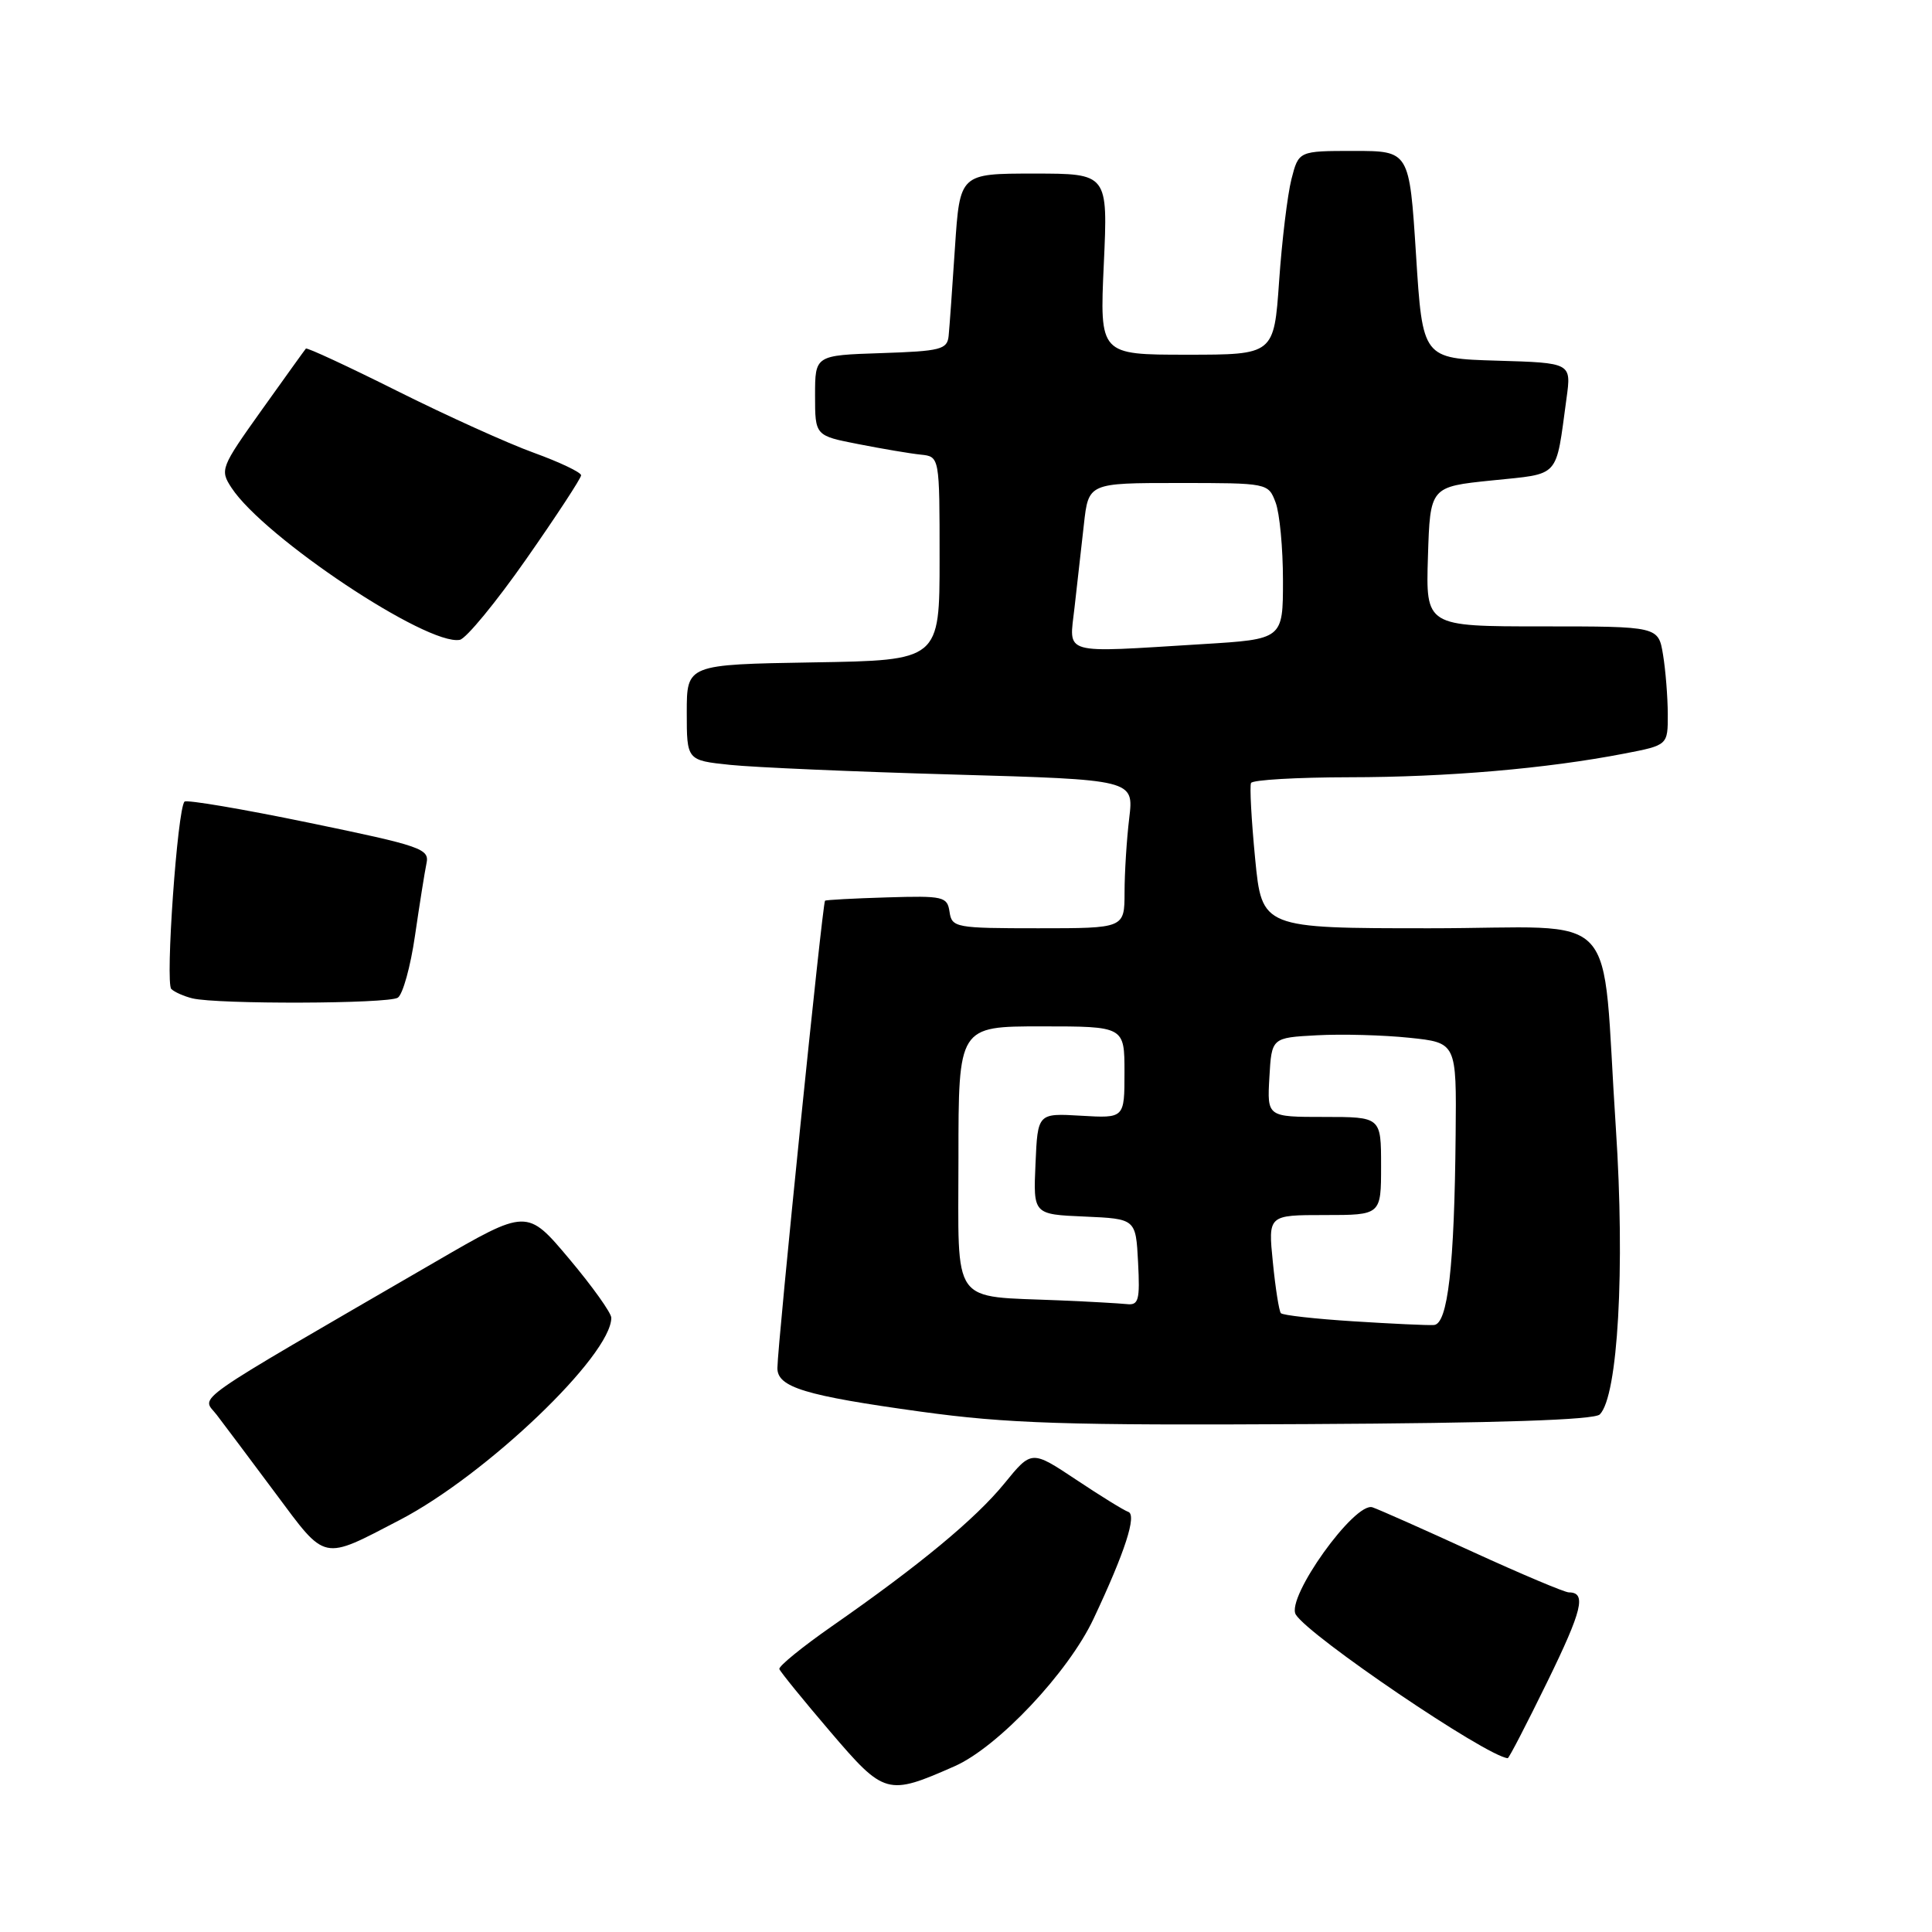 <?xml version="1.0" encoding="UTF-8" standalone="no"?>
<!DOCTYPE svg PUBLIC "-//W3C//DTD SVG 1.1//EN" "http://www.w3.org/Graphics/SVG/1.1/DTD/svg11.dtd" >
<svg xmlns="http://www.w3.org/2000/svg" xmlns:xlink="http://www.w3.org/1999/xlink" version="1.1" viewBox="0 0 256 256">
 <g >
 <path fill="currentColor"
d=" M 126.50 234.03 C 132.23 231.50 141.56 221.60 144.90 214.50 C 149.08 205.63 150.66 200.73 149.50 200.33 C 148.95 200.15 145.84 198.23 142.60 196.07 C 136.69 192.14 136.69 192.14 133.10 196.55 C 129.26 201.26 121.83 207.41 110.21 215.50 C 106.27 218.25 103.14 220.80 103.27 221.16 C 103.40 221.53 106.42 225.25 110.00 229.44 C 117.20 237.87 117.57 237.97 126.50 234.03 Z  M 205.01 222.88 C 209.68 213.33 210.24 211.00 207.88 211.00 C 207.33 211.00 201.62 208.59 195.19 205.65 C 188.76 202.70 182.77 200.04 181.87 199.73 C 179.53 198.91 170.35 211.73 171.70 213.94 C 173.46 216.80 196.91 232.70 199.78 232.97 C 199.94 232.99 202.29 228.44 205.01 222.88 Z  M 53.00 201.39 C 64.45 195.42 81.00 179.60 81.00 174.61 C 81.00 173.97 78.49 170.45 75.42 166.80 C 69.83 160.15 69.83 160.15 57.67 167.21 C 24.27 186.59 26.73 184.87 28.72 187.48 C 29.70 188.76 33.20 193.43 36.50 197.86 C 43.28 206.96 42.58 206.81 53.00 201.39 Z  M 211.98 187.42 C 214.39 185.01 215.34 168.07 214.11 149.50 C 212.12 119.57 215.30 123.00 189.49 123.00 C 167.21 123.00 167.21 123.00 166.31 113.75 C 165.82 108.66 165.57 104.16 165.77 103.75 C 165.96 103.34 171.83 103.00 178.81 102.99 C 191.73 102.98 204.92 101.85 215.25 99.85 C 221.00 98.74 221.00 98.74 220.99 94.62 C 220.98 92.35 220.70 88.81 220.36 86.75 C 219.74 83.00 219.74 83.00 204.33 83.00 C 188.92 83.00 188.92 83.00 189.21 73.75 C 189.50 64.50 189.50 64.50 197.69 63.66 C 206.84 62.71 206.10 63.53 207.57 52.79 C 208.22 48.08 208.22 48.08 198.36 47.79 C 188.50 47.50 188.50 47.50 187.63 33.75 C 186.75 20.00 186.75 20.00 179.41 20.00 C 172.08 20.00 172.08 20.00 171.12 23.75 C 170.60 25.81 169.86 31.89 169.49 37.25 C 168.81 47.00 168.81 47.00 157.26 47.00 C 145.71 47.00 145.71 47.00 146.26 35.00 C 146.81 23.00 146.81 23.00 137.00 23.00 C 127.19 23.00 127.19 23.00 126.54 32.75 C 126.19 38.11 125.81 43.40 125.70 44.50 C 125.52 46.31 124.66 46.53 116.75 46.79 C 108.00 47.08 108.00 47.08 108.00 52.40 C 108.00 57.73 108.00 57.73 113.75 58.85 C 116.91 59.47 120.62 60.10 122.00 60.24 C 124.50 60.50 124.50 60.50 124.50 74.00 C 124.50 87.50 124.50 87.50 107.75 87.77 C 91.00 88.05 91.00 88.05 91.00 94.40 C 91.00 100.75 91.00 100.75 96.75 101.35 C 99.91 101.68 113.24 102.26 126.37 102.63 C 150.24 103.31 150.24 103.31 149.63 108.40 C 149.29 111.21 149.01 115.64 149.01 118.25 C 149.00 123.00 149.00 123.00 137.57 123.00 C 126.61 123.00 126.13 122.91 125.82 120.83 C 125.52 118.80 125.03 118.68 117.51 118.91 C 113.12 119.04 109.43 119.24 109.32 119.35 C 108.98 119.68 103.03 178.11 103.01 181.27 C 102.99 183.82 106.66 184.93 122.00 187.05 C 133.47 188.63 141.16 188.88 173.20 188.70 C 198.55 188.57 211.25 188.15 211.98 187.42 Z  M 52.71 132.20 C 53.37 131.78 54.40 128.07 54.99 123.97 C 55.59 119.86 56.27 115.56 56.51 114.41 C 56.93 112.47 55.87 112.10 40.95 109.02 C 32.15 107.20 24.72 105.94 24.45 106.22 C 23.51 107.16 21.88 130.28 22.70 131.05 C 23.14 131.47 24.40 132.02 25.50 132.29 C 28.85 133.09 51.42 133.02 52.71 132.20 Z  M 69.73 74.08 C 73.73 68.36 77.00 63.36 77.00 62.98 C 77.00 62.59 74.19 61.25 70.75 60.00 C 67.31 58.76 59.16 55.07 52.64 51.81 C 46.12 48.55 40.67 46.02 40.53 46.19 C 40.38 46.36 37.75 50.03 34.67 54.34 C 29.24 61.96 29.12 62.26 30.68 64.64 C 34.99 71.21 56.61 85.61 60.93 84.78 C 61.77 84.61 65.73 79.80 69.73 74.08 Z  M 179.33 175.08 C 174.28 174.76 169.96 174.28 169.72 174.00 C 169.48 173.72 169.00 170.69 168.66 167.25 C 168.03 161.00 168.03 161.00 175.52 161.00 C 183.00 161.00 183.00 161.00 183.00 154.50 C 183.00 148.00 183.00 148.00 175.45 148.00 C 167.90 148.00 167.90 148.00 168.20 142.75 C 168.50 137.50 168.50 137.50 174.50 137.18 C 177.80 137.00 183.31 137.15 186.75 137.51 C 193.00 138.16 193.00 138.16 192.88 150.33 C 192.72 167.83 191.84 175.46 190.00 175.57 C 189.18 175.63 184.37 175.40 179.33 175.08 Z  M 140.50 172.31 C 125.82 171.68 127.00 173.34 127.00 153.45 C 127.00 136.00 127.00 136.00 138.00 136.00 C 149.00 136.00 149.00 136.00 149.00 142.09 C 149.00 148.18 149.00 148.18 143.25 147.84 C 137.50 147.50 137.50 147.50 137.21 154.20 C 136.91 160.91 136.91 160.91 143.71 161.20 C 150.50 161.50 150.50 161.50 150.80 167.25 C 151.06 172.29 150.88 172.98 149.30 172.80 C 148.31 172.70 144.35 172.47 140.50 172.31 Z  M 142.38 80.50 C 142.72 77.47 143.28 72.53 143.62 69.50 C 144.23 64.00 144.23 64.00 156.14 64.00 C 168.00 64.00 168.05 64.01 169.02 66.57 C 169.56 67.98 170.00 72.63 170.00 76.91 C 170.00 84.70 170.00 84.70 159.34 85.35 C 140.38 86.51 141.67 86.88 142.38 80.50 Z "/>
</g>
</svg>